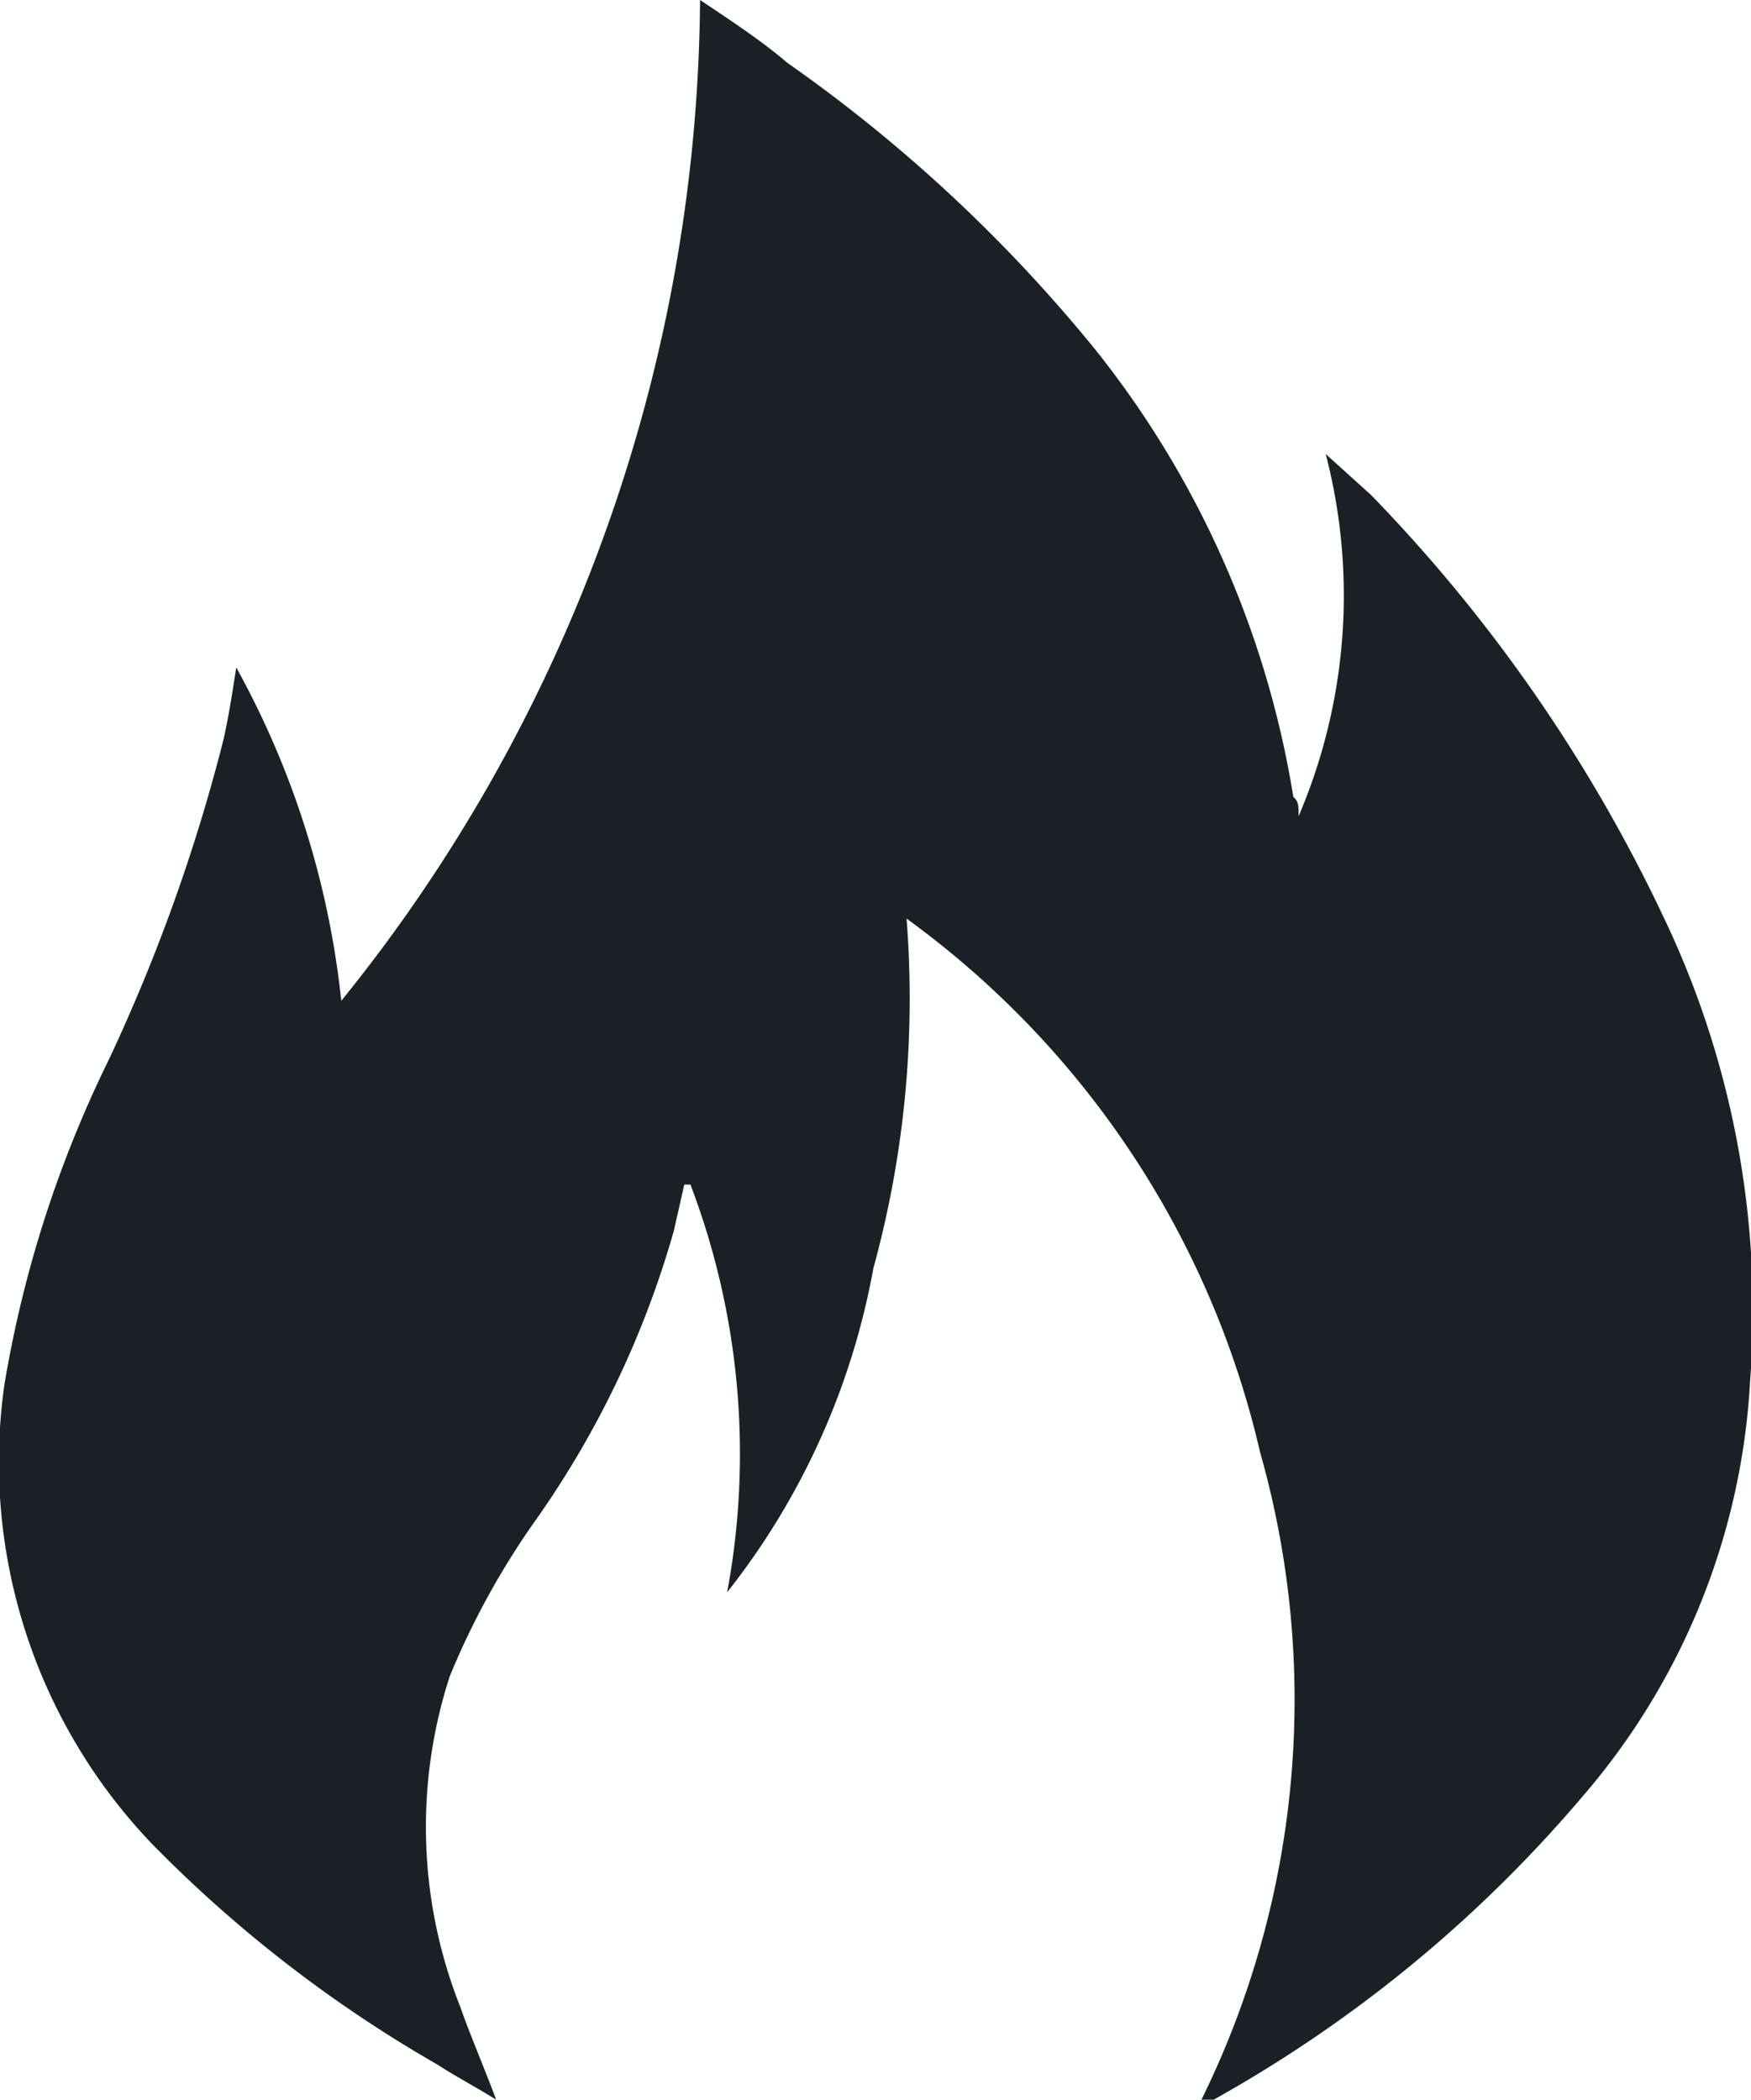 <svg xmlns="http://www.w3.org/2000/svg" viewBox="0 0 20.01 24"><defs><style>.cls-1{fill:#1a2026;}</style></defs><title>Fire</title><g id="Layer_2" data-name="Layer 2"><g id="Layer_1-2" data-name="Layer 1"><path class="cls-1" d="M5,23.6c.2.13.41.24.67.4-.15-.4-.29-.72-.41-1.06a5.58,5.58,0,0,1-.12-3.78,9,9,0,0,1,1-1.81,10.88,10.88,0,0,0,1.56-3.28l.12-.53h.07a8.65,8.65,0,0,1,.42,4.66,8.38,8.38,0,0,0,1.67-3.7,11.66,11.66,0,0,0,.38-4A10.43,10.43,0,0,1,14.4,16.6,10.35,10.35,0,0,1,13.73,24l.14,0a15.28,15.28,0,0,0,4.21-3.46A7.92,7.92,0,0,0,20,15.78a10.42,10.42,0,0,0-1-5.32,17.88,17.88,0,0,0-3.33-4.8l-.52-.47a6.42,6.42,0,0,1-.31,4.14c0-.12,0-.17-.06-.22A11,11,0,0,0,12.52,4,17.39,17.39,0,0,0,9,.72C8.72.48,8.39.26,8,0A18.39,18.39,0,0,1,3.9,11.44,10.05,10.05,0,0,0,2.7,7.63c-.05.32-.09.58-.15.84a20.35,20.35,0,0,1-1.31,3.65A13.41,13.41,0,0,0,.05,15.83a6.31,6.31,0,0,0,1.7,5.26A15.08,15.08,0,0,0,5,23.6Z"/></g></g></svg>